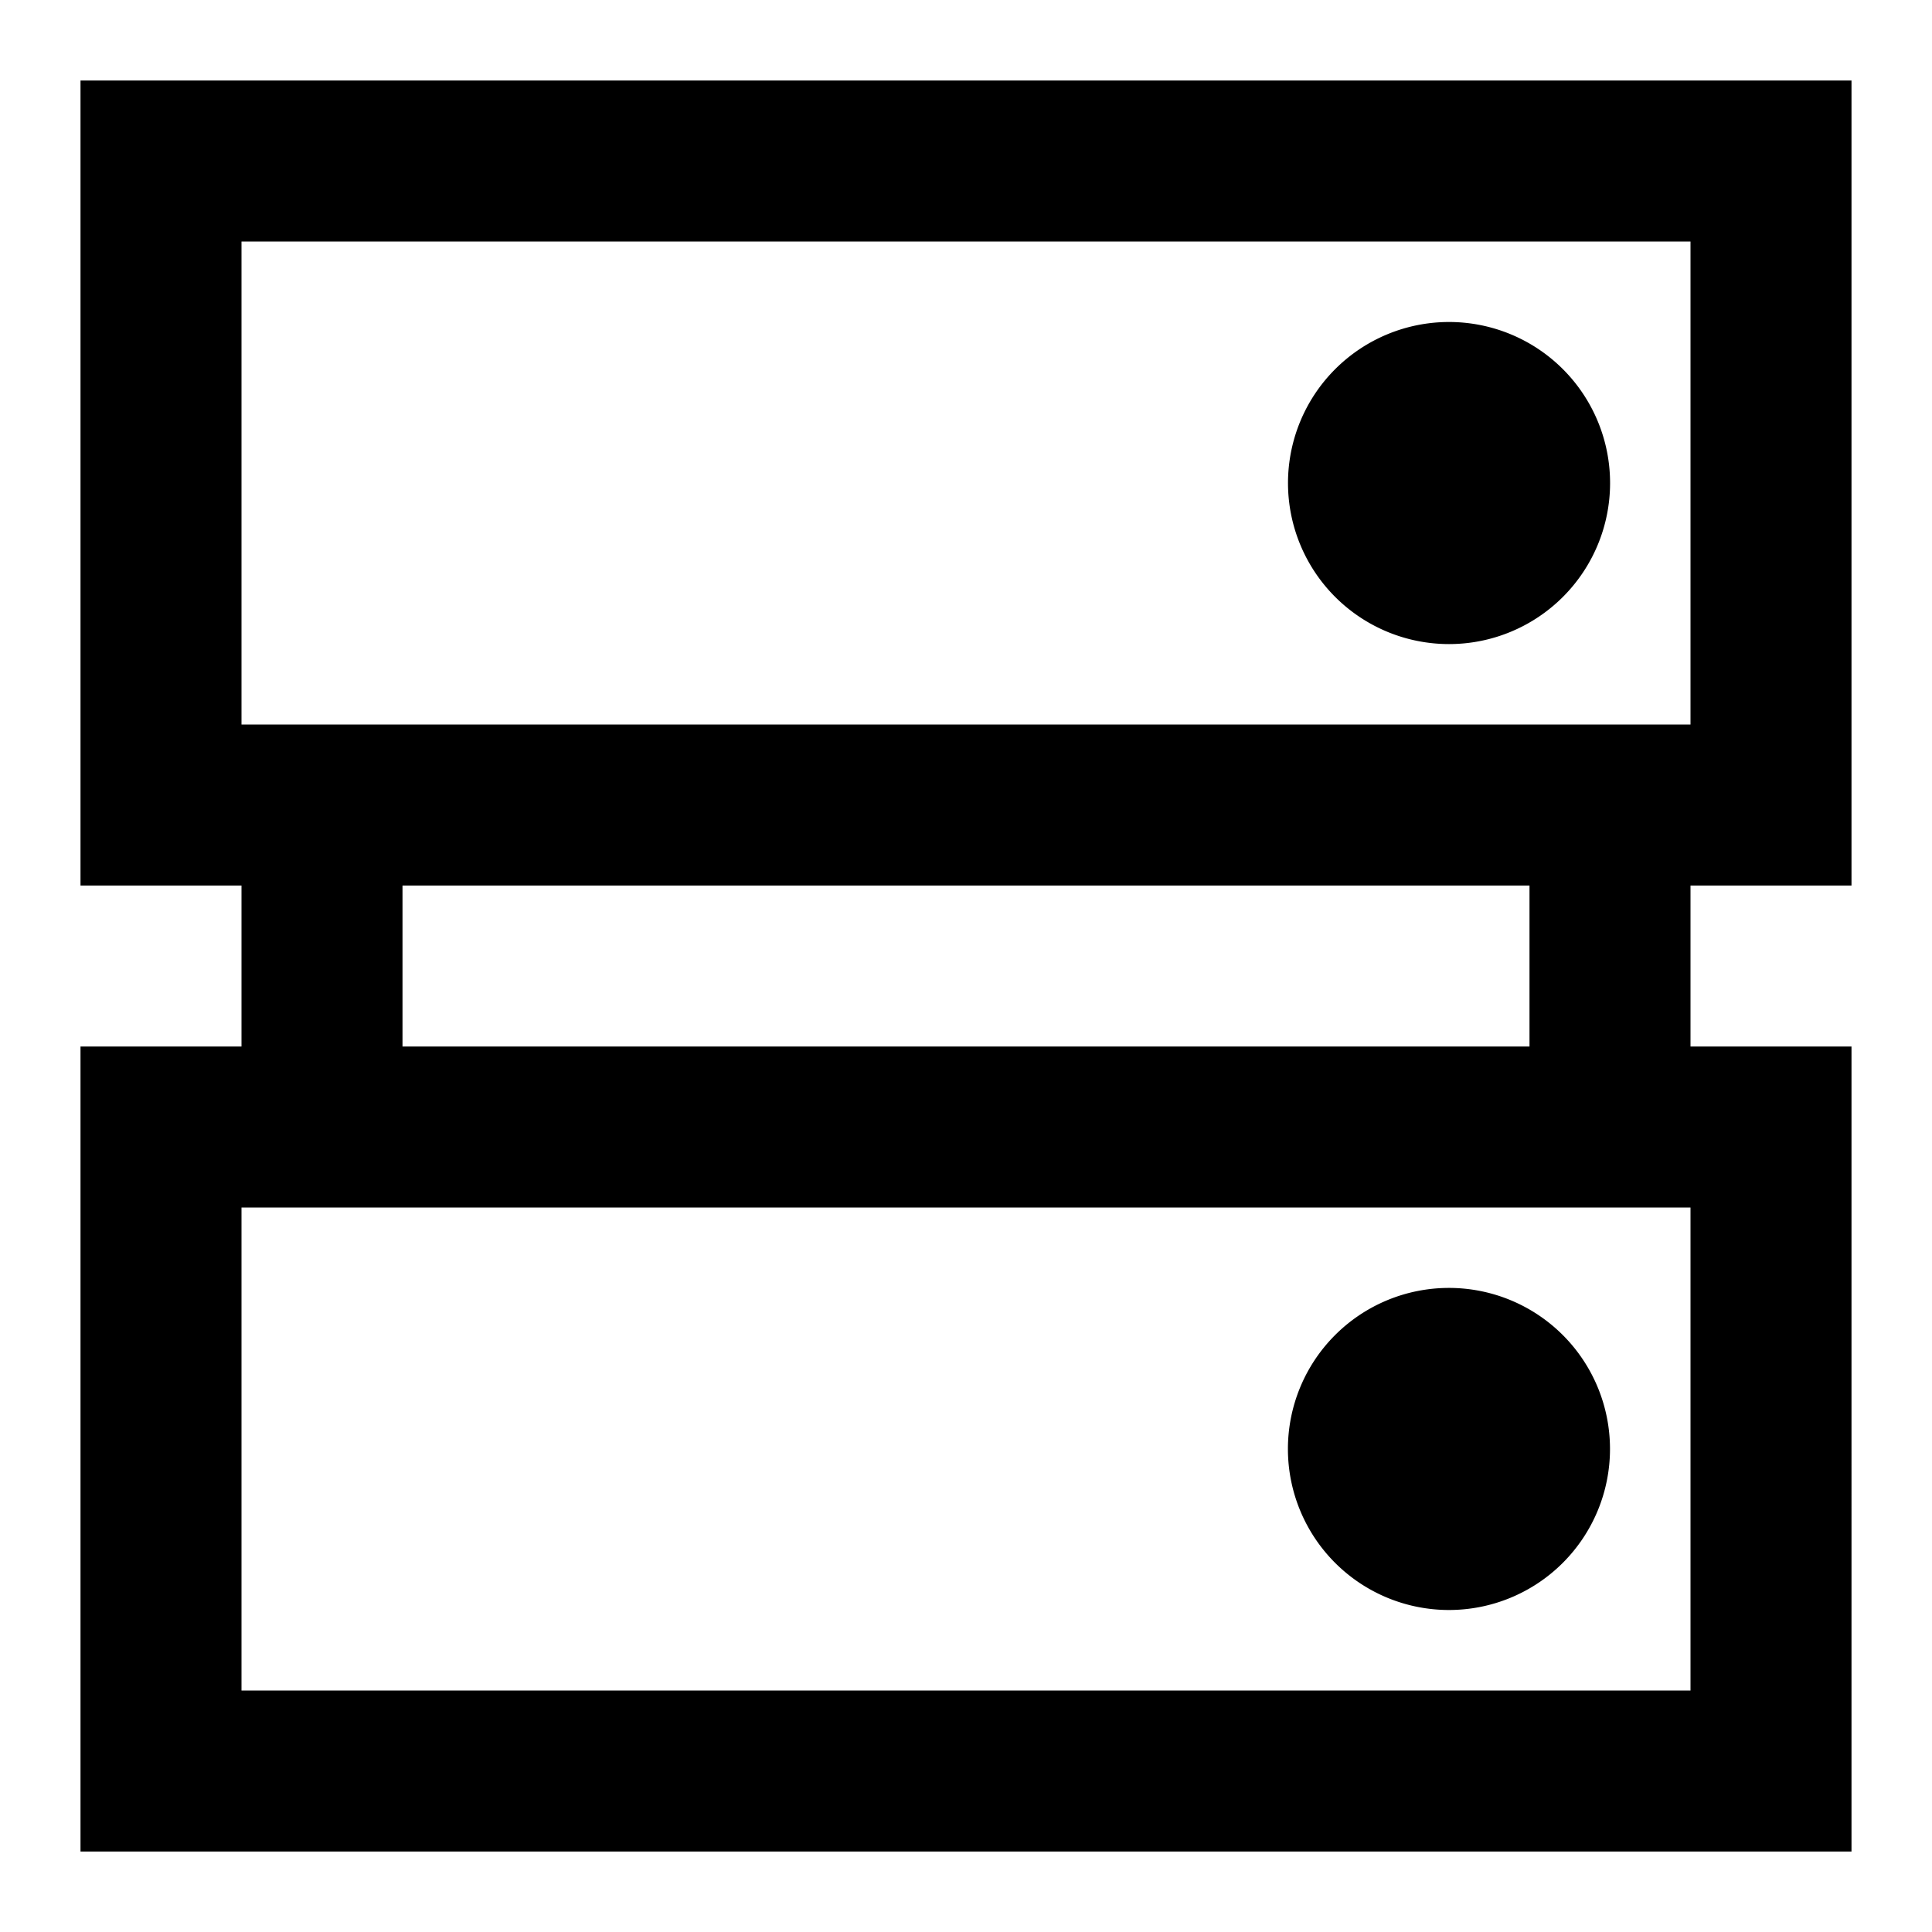 <svg xmlns="http://www.w3.org/2000/svg" width="24" height="24" viewBox="0 0 24 24"><path d="M23 11V1H1v10h2v2H1v10h22V13h-2v-2h2zm-2 10H3v-6h18v6zM5 13v-2h14v2H5zM3 9V3h18v6H3zm15-5a2 2 0 1 0 .001 4.001A2 2 0 0 0 18 4zm0 16a2 2 0 1 0-.001-4.001A2 2 0 0 0 18 20z"/></svg>